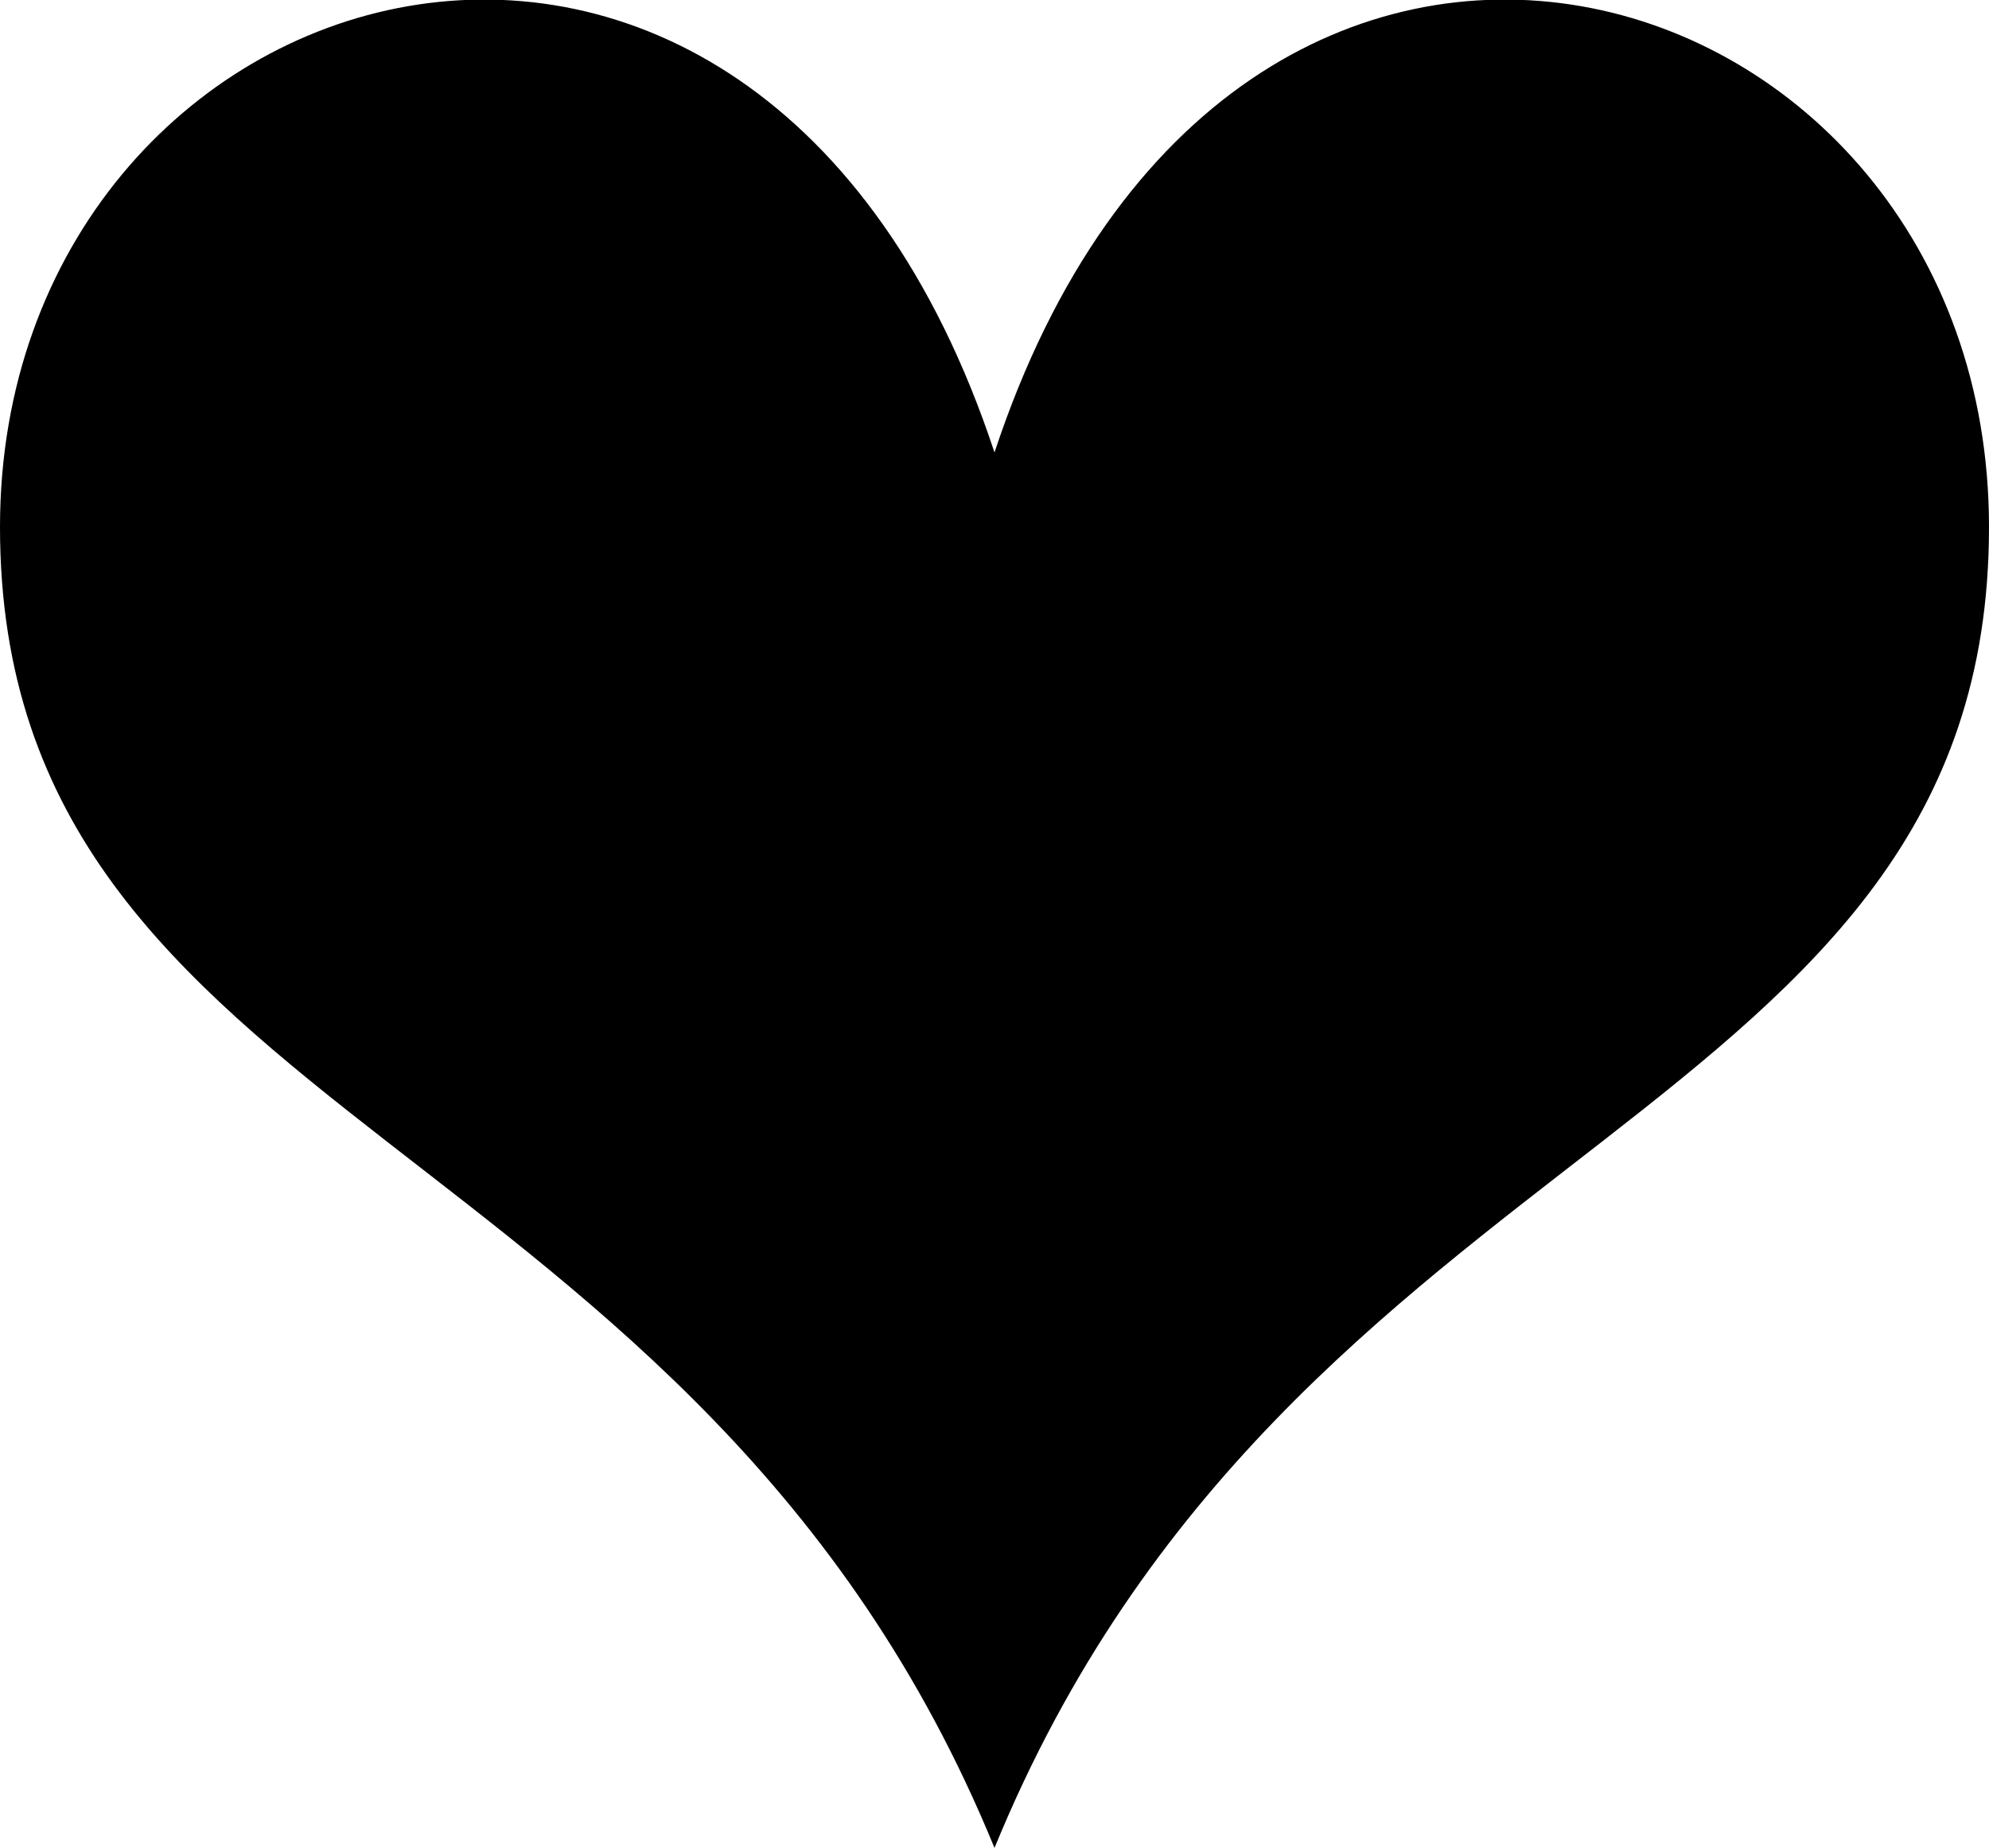 <svg version="1.1" class="heart" xmlns="http://www.w3.org/2000/svg" xmlns:xlink="http://www.w3.org/1999/xlink" viewBox="0 0 120 111.5" style="enable-background:new 0 0 120 111.5;" xml:space="preserve">
<path class="st0" d="M60,111.5c17.9-43.7,60-43.5,60-79.7c0-34.2-45.6-48.1-60-4.5C45.6-16.3,0-2.4,0,31.8C0,68,42.1,67.8,60,111.5z"/>
</svg>

